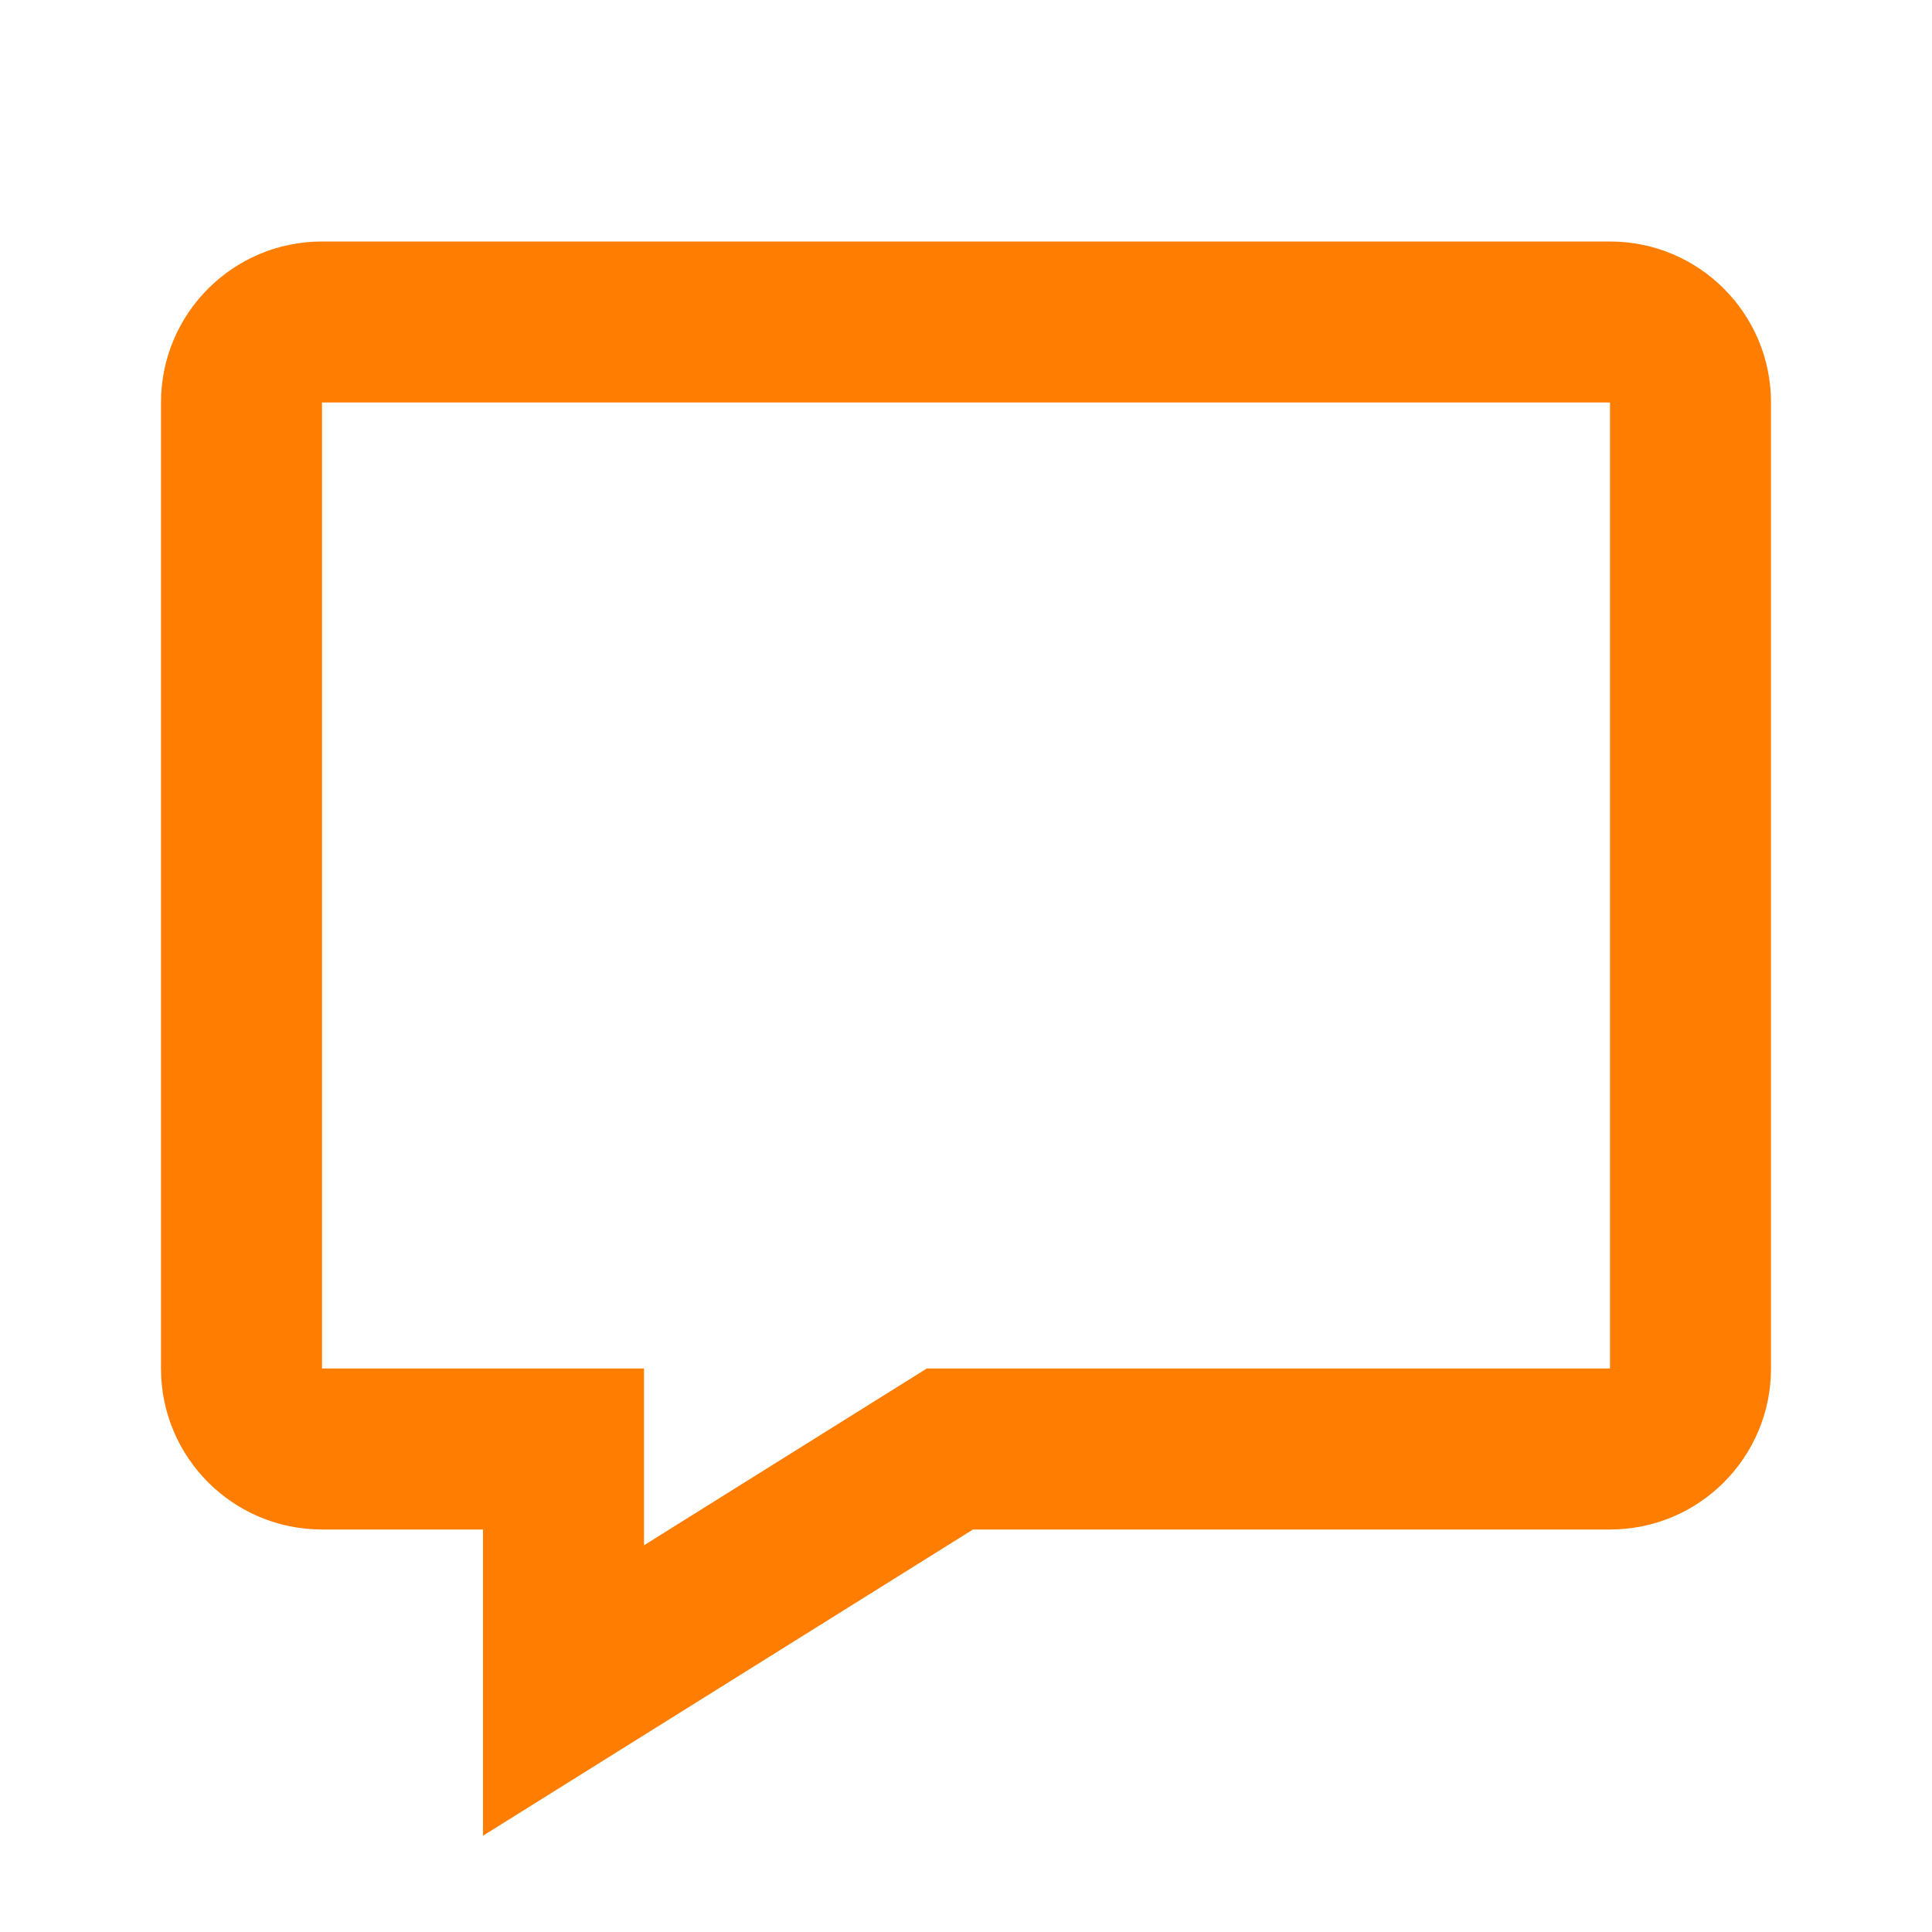 <?xml version="1.0" encoding="UTF-8"?>
<svg width="24px" height="24px" viewBox="0 0 24 24" version="1.1" xmlns="http://www.w3.org/2000/svg" xmlns:xlink="http://www.w3.org/1999/xlink">
    <!-- Generator: sketchtool 59.1 (101010) - https://sketch.com -->
    <title>410B6AF4-93EC-4AB2-A453-5A02B553ADCA@1.00x</title>
    <desc>Created with sketchtool.</desc>
    <g id="Min.-1024px" stroke="none" stroke-width="1" fill="none" fill-rule="evenodd">
        <g id="13.8-Group-Chat---Admin---View-members---View-user" transform="translate(-459, -356)">
            <g id="modal---user-info" transform="translate(423, 32)">
                <g id="group---cell-/-action" transform="translate(24, 264)">
                    <g id="cell-/-action-2" transform="translate(0, 48)">
                        <g id="icon-/-chatting-/-comment" transform="translate(12, 12)">
                            <g id="icon/chatting/comment">
                                <g>
                                    <rect id="Base" x="0" y="0" width="24" height="24"></rect>
                                    <path d="M20,3 C21.105,3 22,3.895 22,5 L22,17 C22,18.105 21.105,19 20,19 L12.087,19 L6,22.804 L6,19 L4,19 C2.895,19 2,18.105 2,17 L2,5 C2,3.895 2.895,3 4,3 L20,3 Z M20,5 L4,5 L4,17 L8,17 L8,19.196 L11.513,17 L20,17 L20,5 Z" id="icon" fill="#FF7D00" fill-rule="nonzero"></path>
                                </g>
                            </g>
                        </g>
                    </g>
                </g>
            </g>
        </g>
    </g>
</svg>